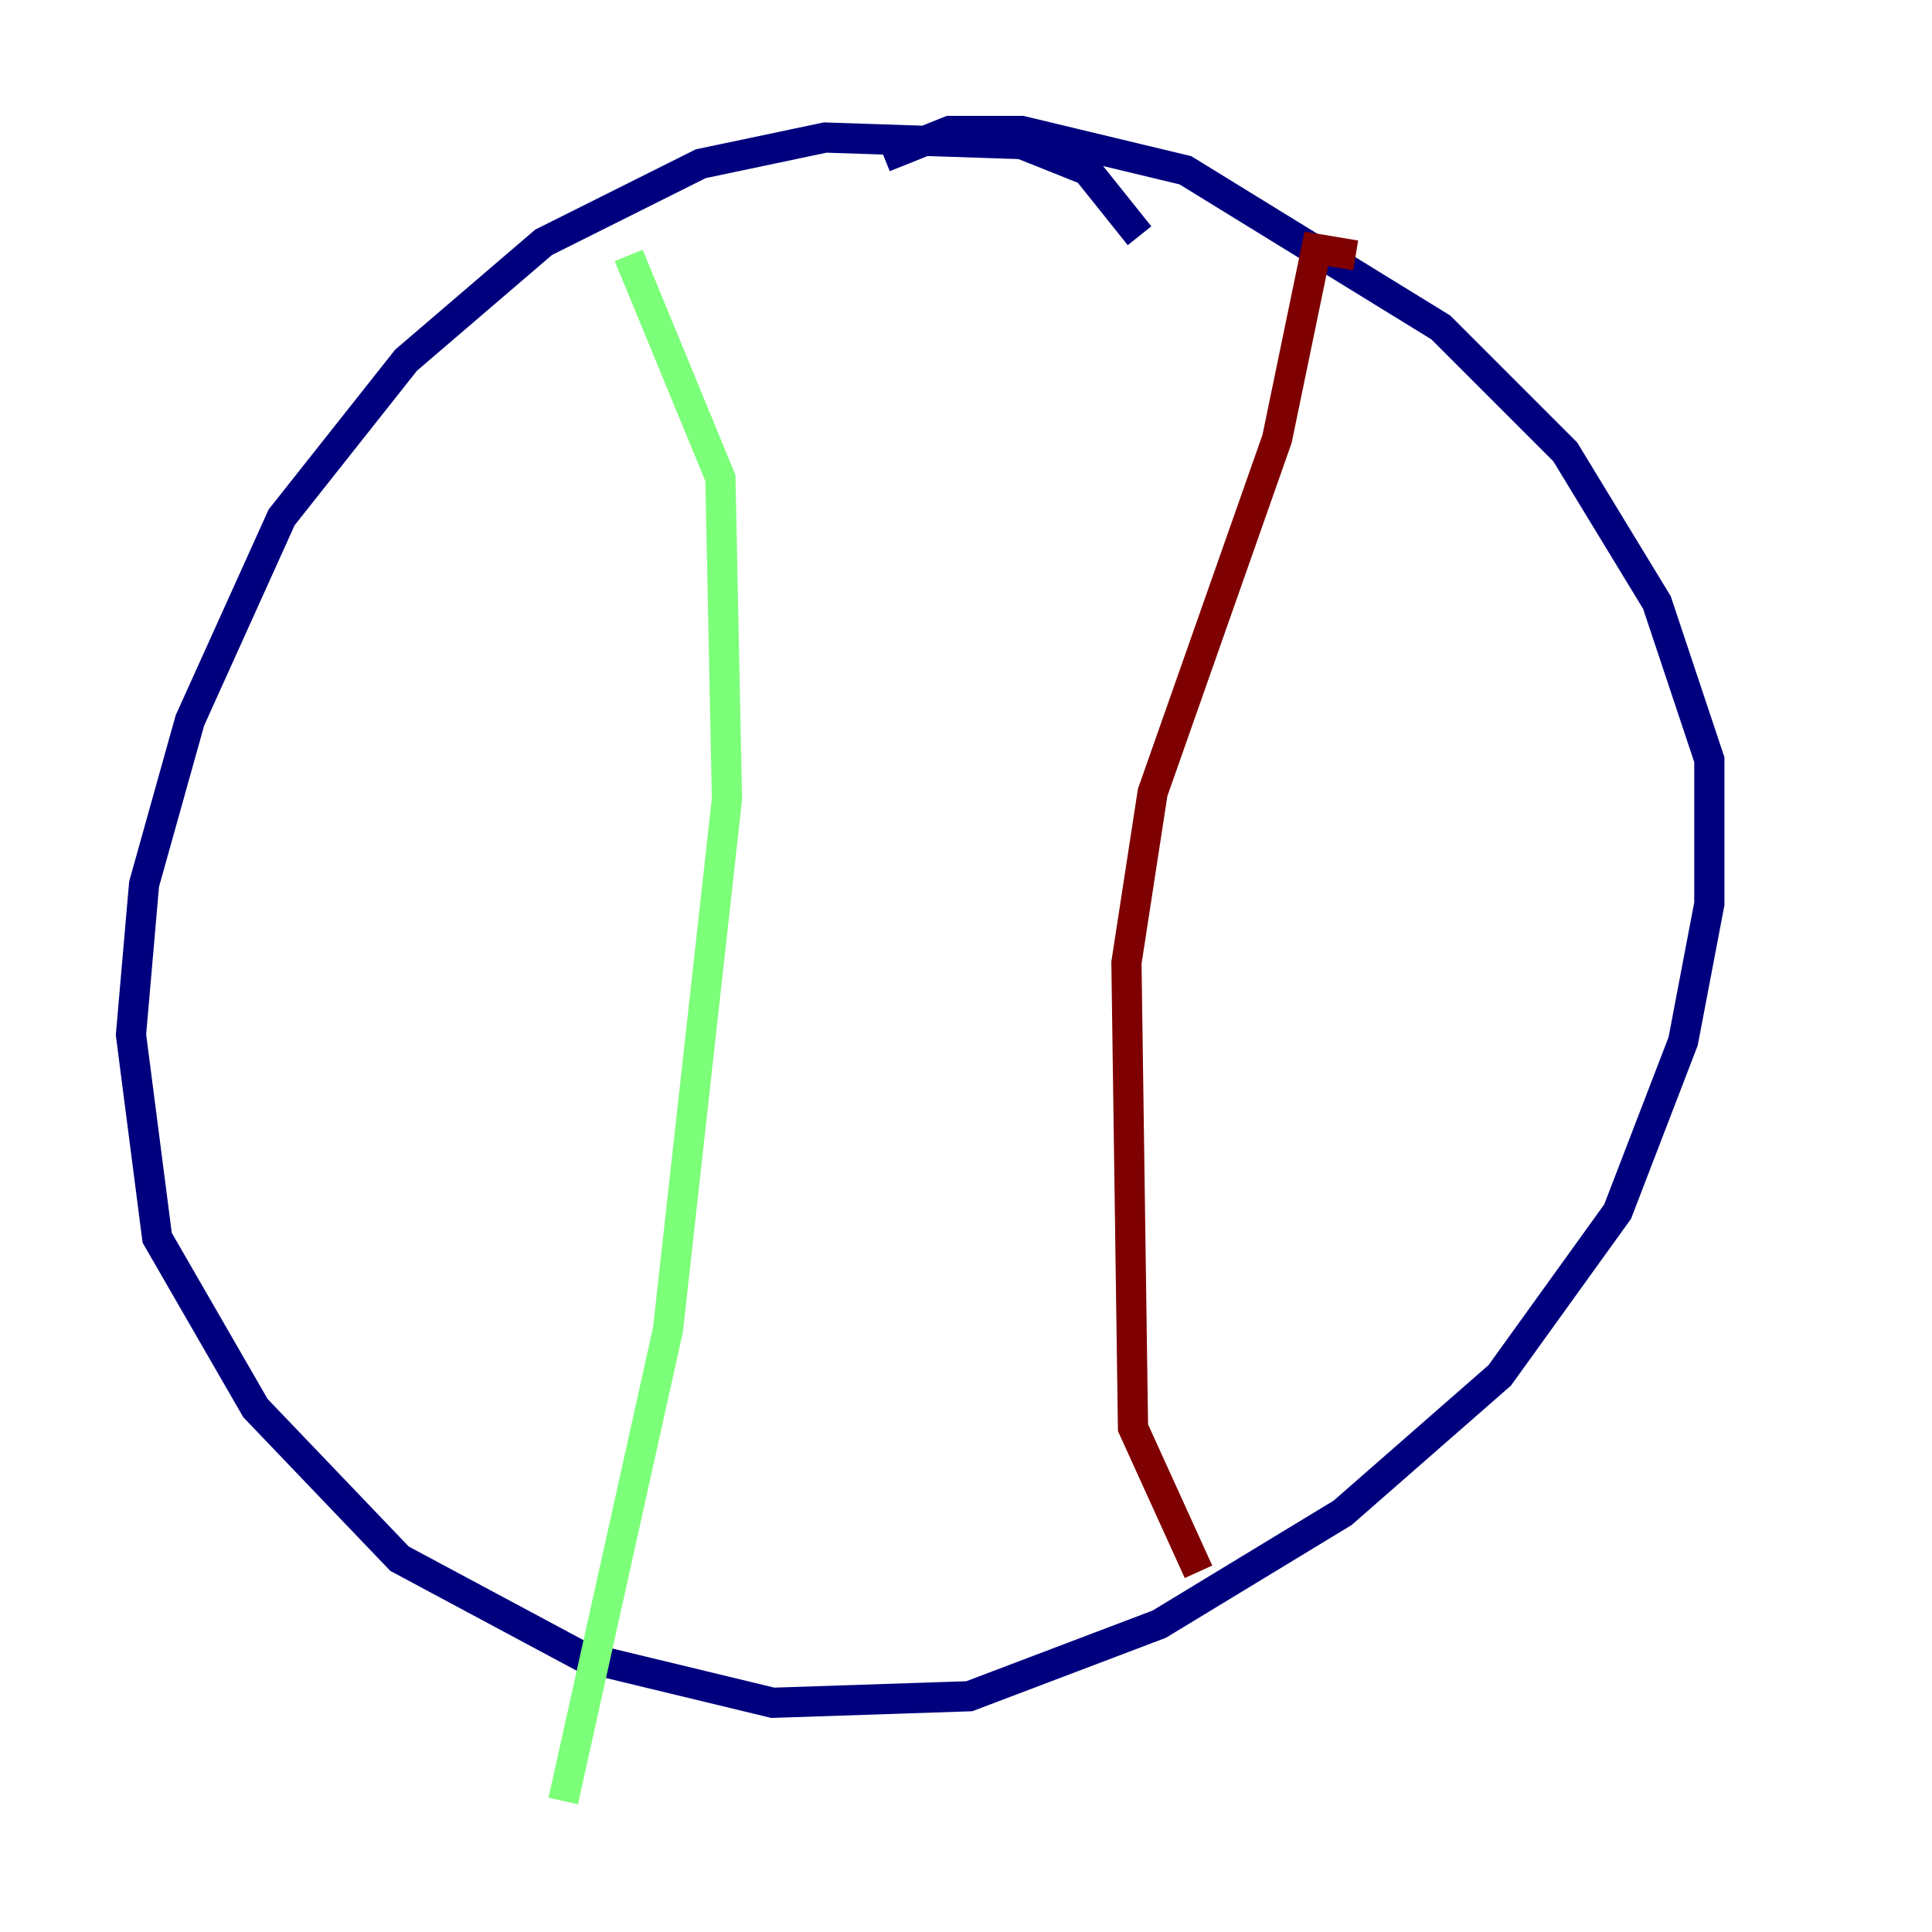 <?xml version="1.0" encoding="utf-8" ?>
<svg baseProfile="tiny" height="128" version="1.2" viewBox="0,0,128,128" width="128" xmlns="http://www.w3.org/2000/svg" xmlns:ev="http://www.w3.org/2001/xml-events" xmlns:xlink="http://www.w3.org/1999/xlink"><defs /><polyline fill="none" points="75.498,15.62 72.027,11.281 67.688,9.546 54.671,9.112 46.427,10.848 36.014,16.054 26.902,23.864 18.658,34.278 12.583,47.729 9.546,58.576 8.678,68.556 10.414,82.007 16.922,93.288 26.468,103.268 38.617,109.776 51.2,112.814 64.217,112.38 76.8,107.607 88.949,100.231 99.363,91.119 107.173,80.271 111.512,68.99 113.248,59.878 113.248,50.332 109.776,39.919 103.702,29.939 95.458,21.695 78.536,11.281 67.688,8.678 62.915,8.678 58.576,10.414" stroke="#00007f" stroke-width="2" /><polyline fill="none" points="41.654,16.922 47.729,31.675 48.163,52.936 44.258,88.081 37.315,119.322" stroke="#7cff79" stroke-width="2" /><polyline fill="none" points="89.817,16.922 87.214,16.488 84.61,29.071 76.366,52.502 74.63,63.783 75.064,94.59 79.403,104.136" stroke="#7f0000" stroke-width="2" /></svg>